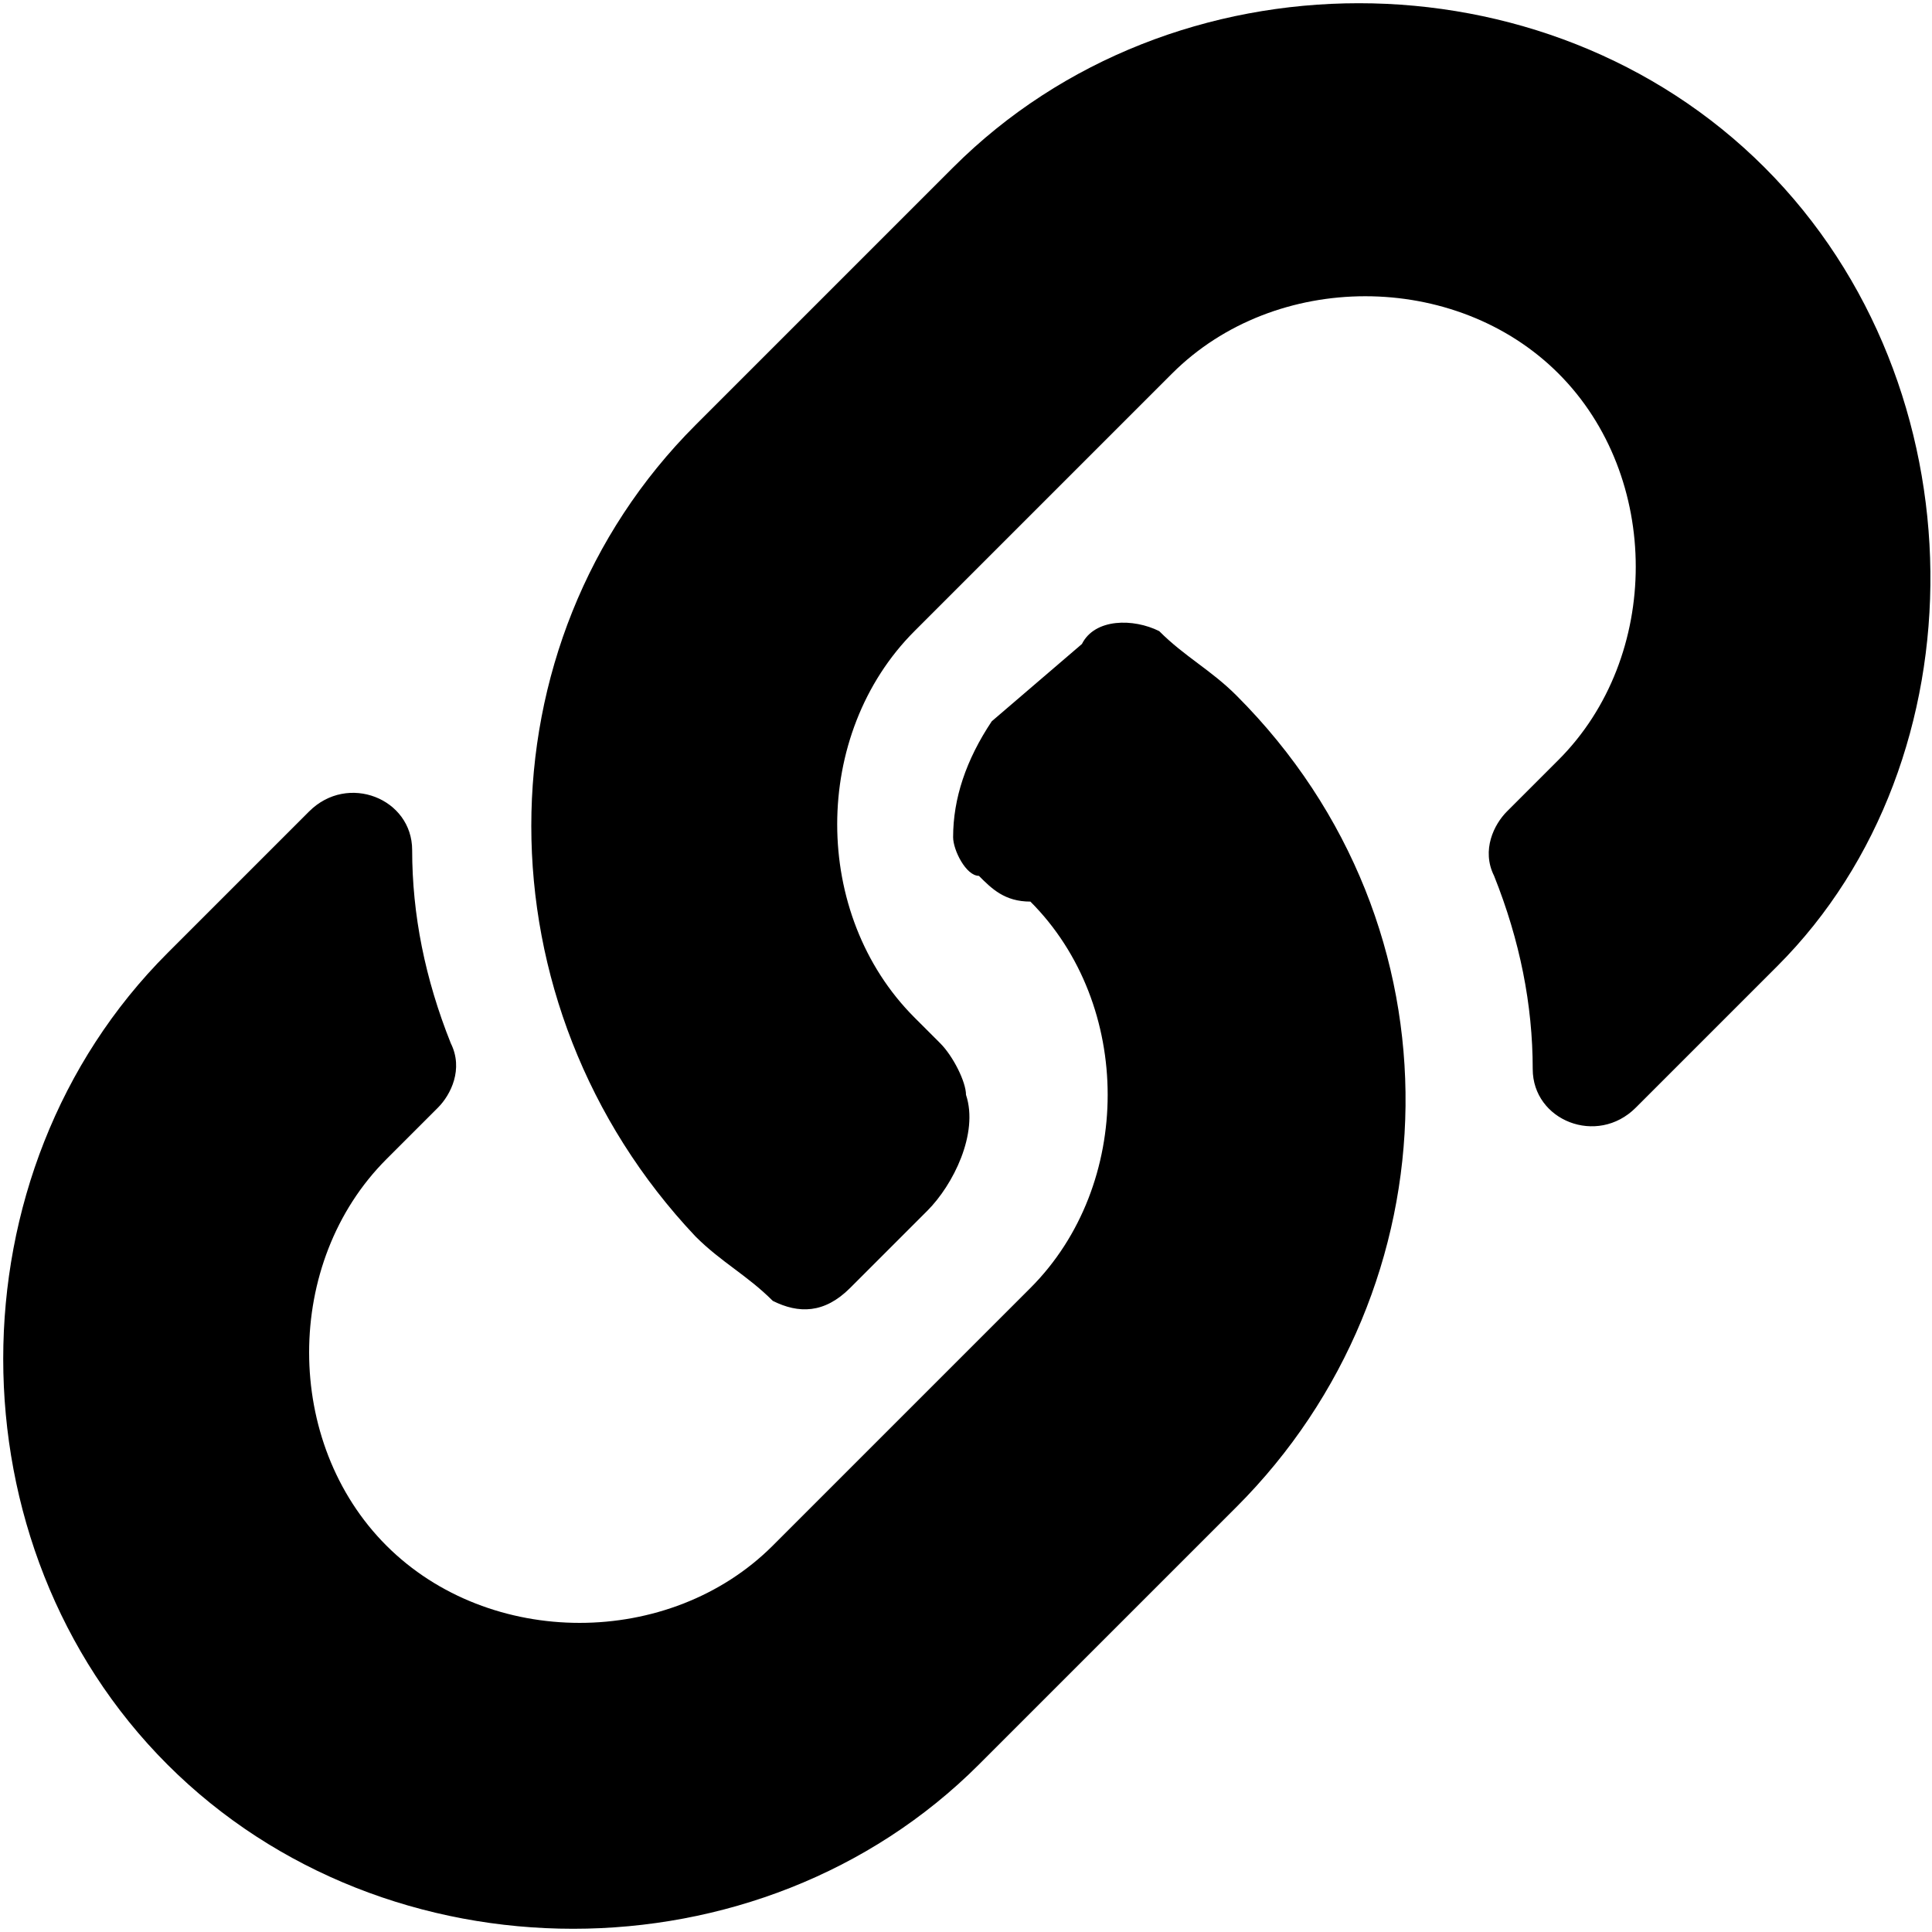 <?xml version="1.0" encoding="utf-8"?>
<!-- Generator: Adobe Illustrator 23.0.3, SVG Export Plug-In . SVG Version: 6.00 Build 0)  -->
<svg version="1.1" id="Layer_1" xmlns="http://www.w3.org/2000/svg" xmlns:xlink="http://www.w3.org/1999/xlink" x="0px" y="0px"
	 viewBox="0 0 15 15" style="enable-background:new 0 0 15 15;" xml:space="preserve">
<path class="oc-icon-indicator oc-icon-status-success" d="M9.6,5.4c1.8,1.8,1.7,4.6,0,6.3c0,0,0,0,0,0l-2,2c-1.7,1.7-4.6,1.7-6.3,0c-1.7-1.7-1.7-4.6,0-6.3l1.1-1.1
	C2.7,6,3.2,6.2,3.2,6.6c0,0.5,0.1,1,0.3,1.5c0.1,0.2,0,0.4-0.1,0.5L3,9c-0.8,0.8-0.8,2.2,0,3c0.8,0.8,2.2,0.8,3,0l2-2
	c0.8-0.8,0.8-2.2,0-3C7.8,7,7.7,6.9,7.6,6.8C7.5,6.8,7.4,6.6,7.4,6.5c0-0.3,0.1-0.6,0.3-0.9L8.4,5C8.5,4.8,8.8,4.8,9,4.9
	C9.2,5.1,9.4,5.2,9.6,5.4L9.6,5.4z M13.7,1.3c-1.7-1.7-4.6-1.7-6.3,0l-2,2c0,0,0,0,0,0C3.7,5,3.7,7.8,5.4,9.6
	C5.6,9.8,5.8,9.9,6,10.1c0.2,0.1,0.4,0.1,0.6-0.1l0.6-0.6c0.2-0.2,0.4-0.6,0.3-0.9c0-0.1-0.1-0.3-0.2-0.4C7.3,8.1,7.2,8,7.1,7.9
	c-0.8-0.8-0.8-2.2,0-3l2-2c0.8-0.8,2.2-0.8,3,0c0.8,0.8,0.8,2.2,0,3l-0.4,0.4c-0.1,0.1-0.2,0.3-0.1,0.5c0.2,0.5,0.3,1,0.3,1.5
	c0,0.4,0.5,0.6,0.8,0.3l1.1-1.1C15.4,5.9,15.4,3,13.7,1.3L13.7,1.3z"/>
</svg>
